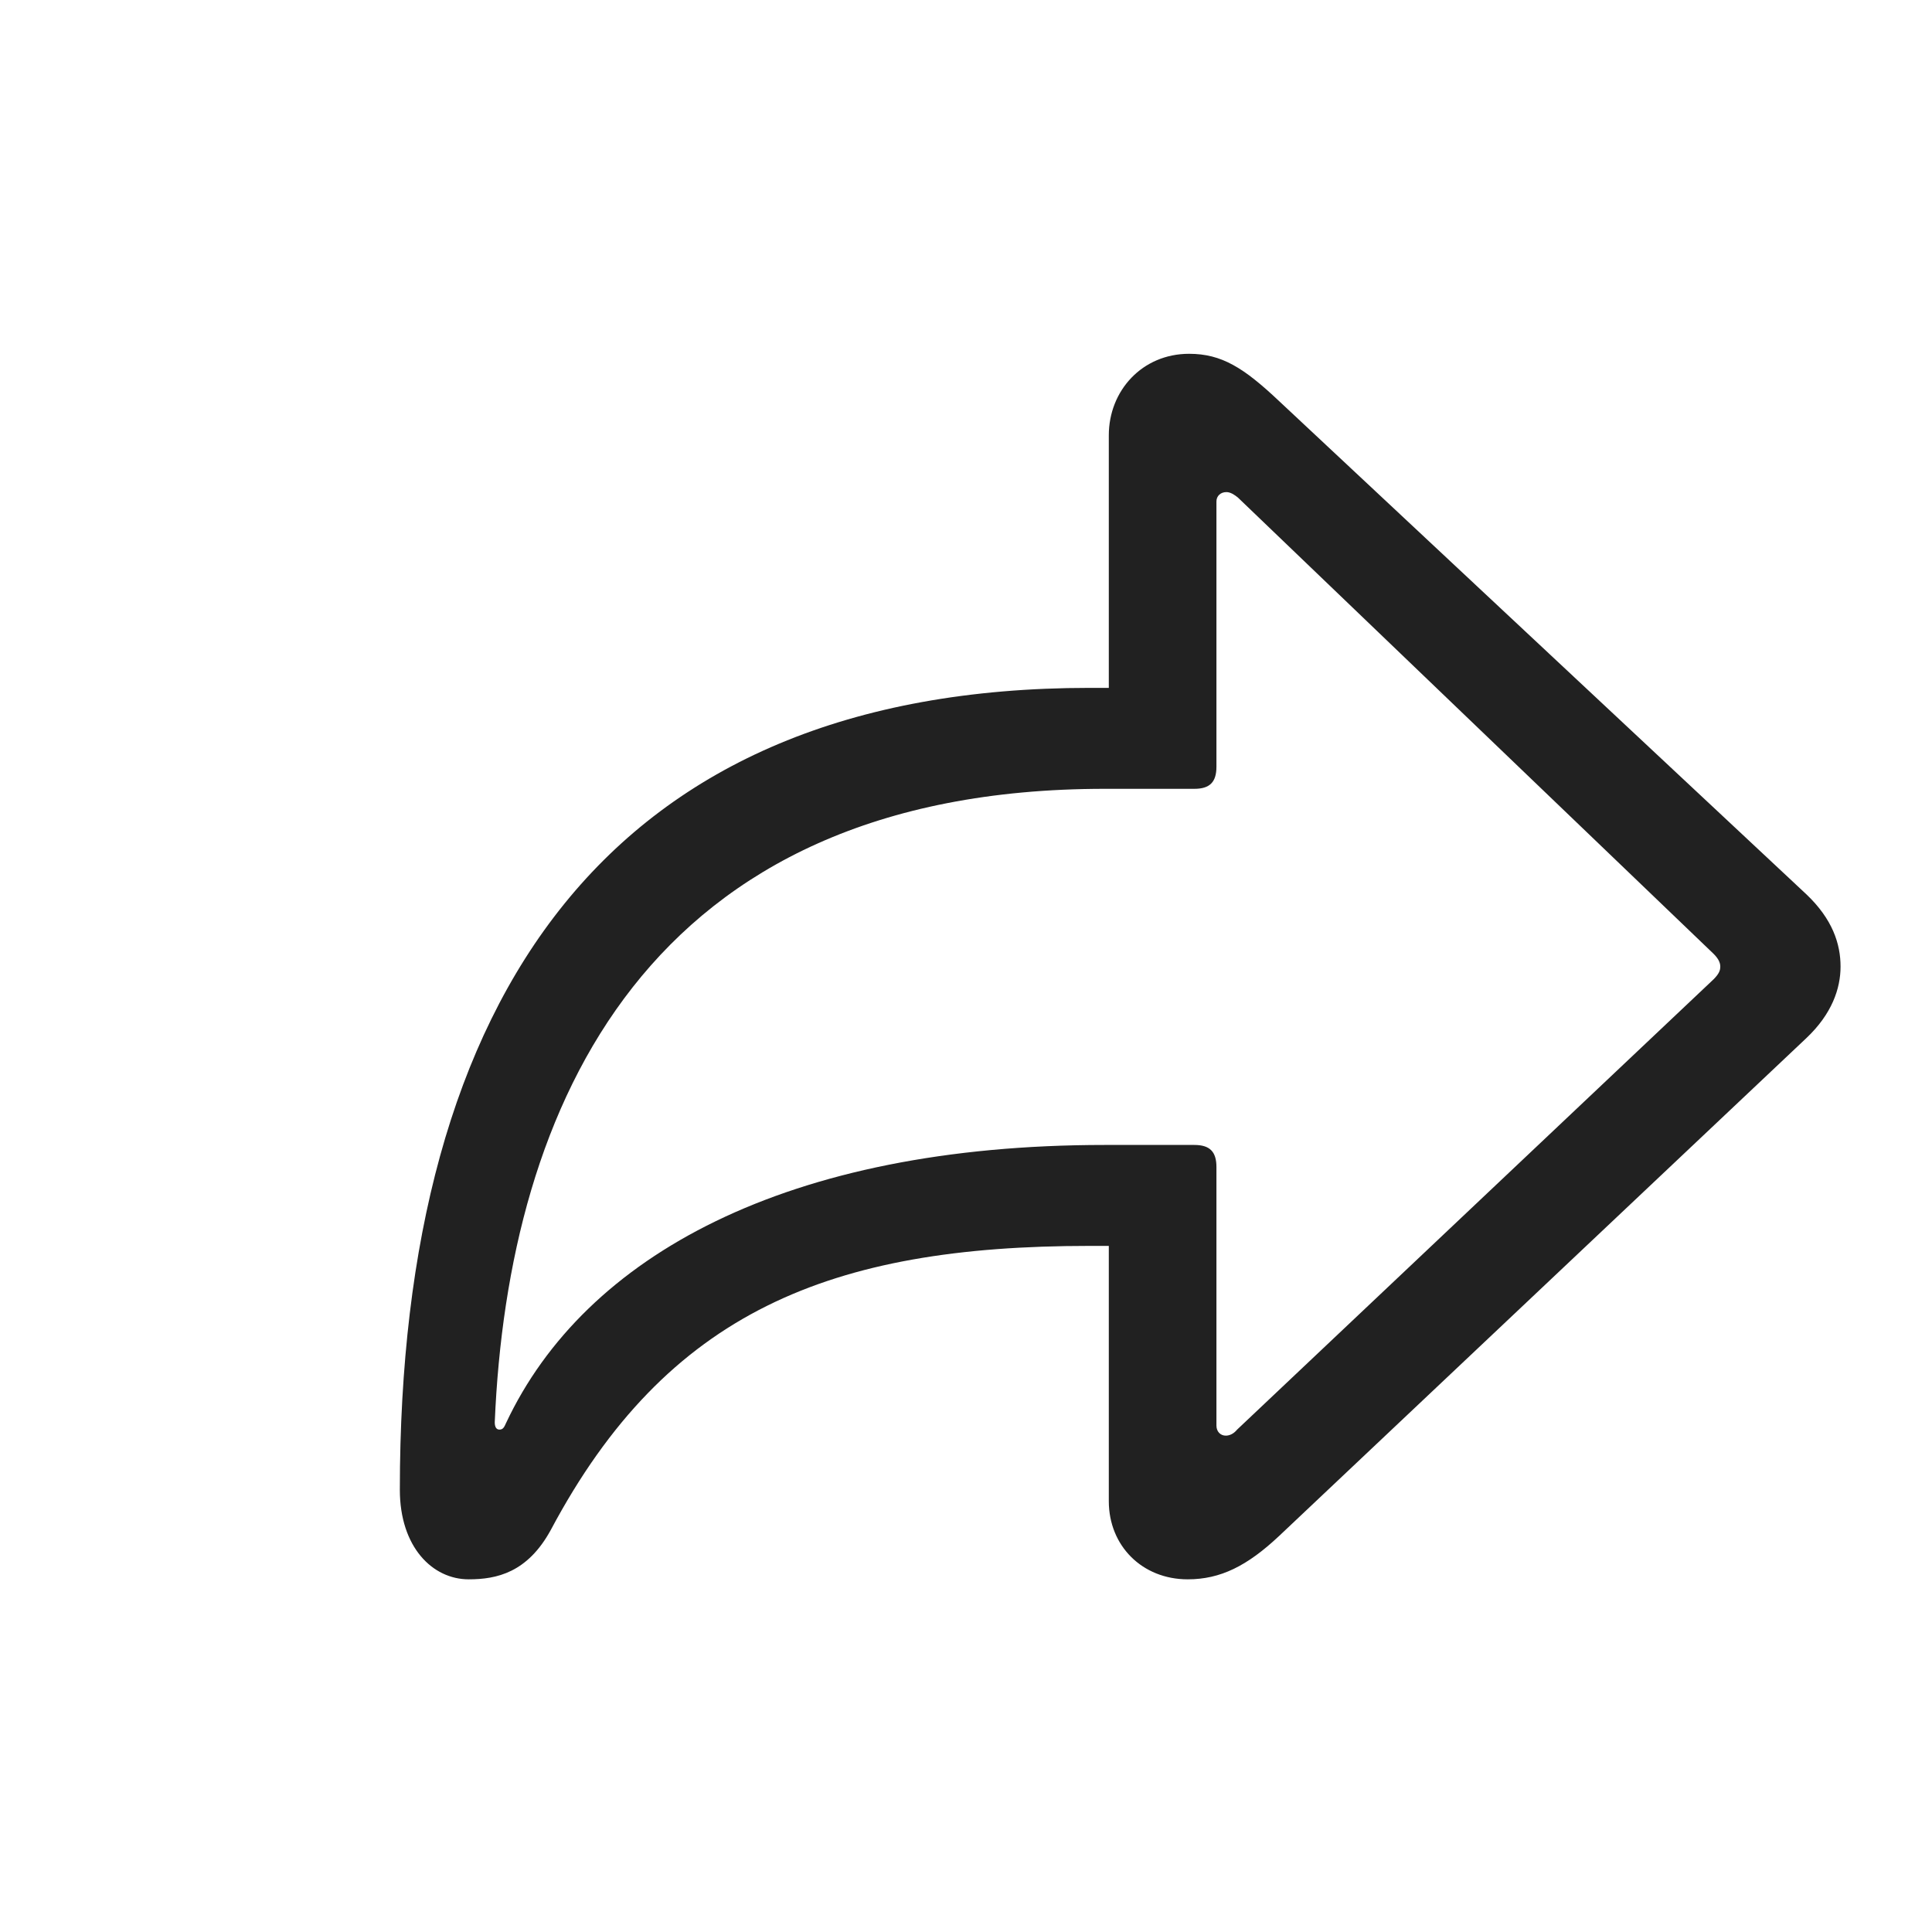 <svg width="24" height="24" viewBox="0 0 24 24" fill="none" xmlns="http://www.w3.org/2000/svg">
<path d="M14.754 19.619C14.19 19.619 13.774 19.204 13.774 18.648V15.477H13.534C10.321 15.477 8.288 16.29 6.843 19.004C6.553 19.536 6.171 19.619 5.822 19.619C5.374 19.619 4.967 19.22 4.967 18.506C4.967 12.372 7.565 8.545 13.534 8.545H13.774V5.408C13.774 4.852 14.19 4.395 14.771 4.395C15.177 4.395 15.451 4.569 15.891 4.984L22.44 11.11C22.764 11.418 22.864 11.725 22.864 12.007C22.864 12.281 22.756 12.596 22.44 12.895L15.891 19.079C15.493 19.453 15.161 19.619 14.754 19.619ZM15.227 17.834C15.277 17.834 15.327 17.809 15.368 17.759L21.287 12.165C21.353 12.098 21.37 12.057 21.37 12.007C21.37 11.957 21.345 11.907 21.287 11.849L15.377 6.18C15.335 6.146 15.285 6.113 15.235 6.113C15.161 6.113 15.111 6.163 15.111 6.229V9.525C15.111 9.716 15.028 9.799 14.837 9.799H13.725C8.022 9.799 6.312 13.75 6.146 17.668C6.146 17.734 6.171 17.759 6.204 17.759C6.246 17.759 6.262 17.734 6.287 17.676C7.267 15.593 9.782 14.223 13.725 14.223H14.837C15.028 14.223 15.111 14.306 15.111 14.497V17.709C15.111 17.784 15.161 17.834 15.227 17.834Z" fill="#212121"/>
</svg>
